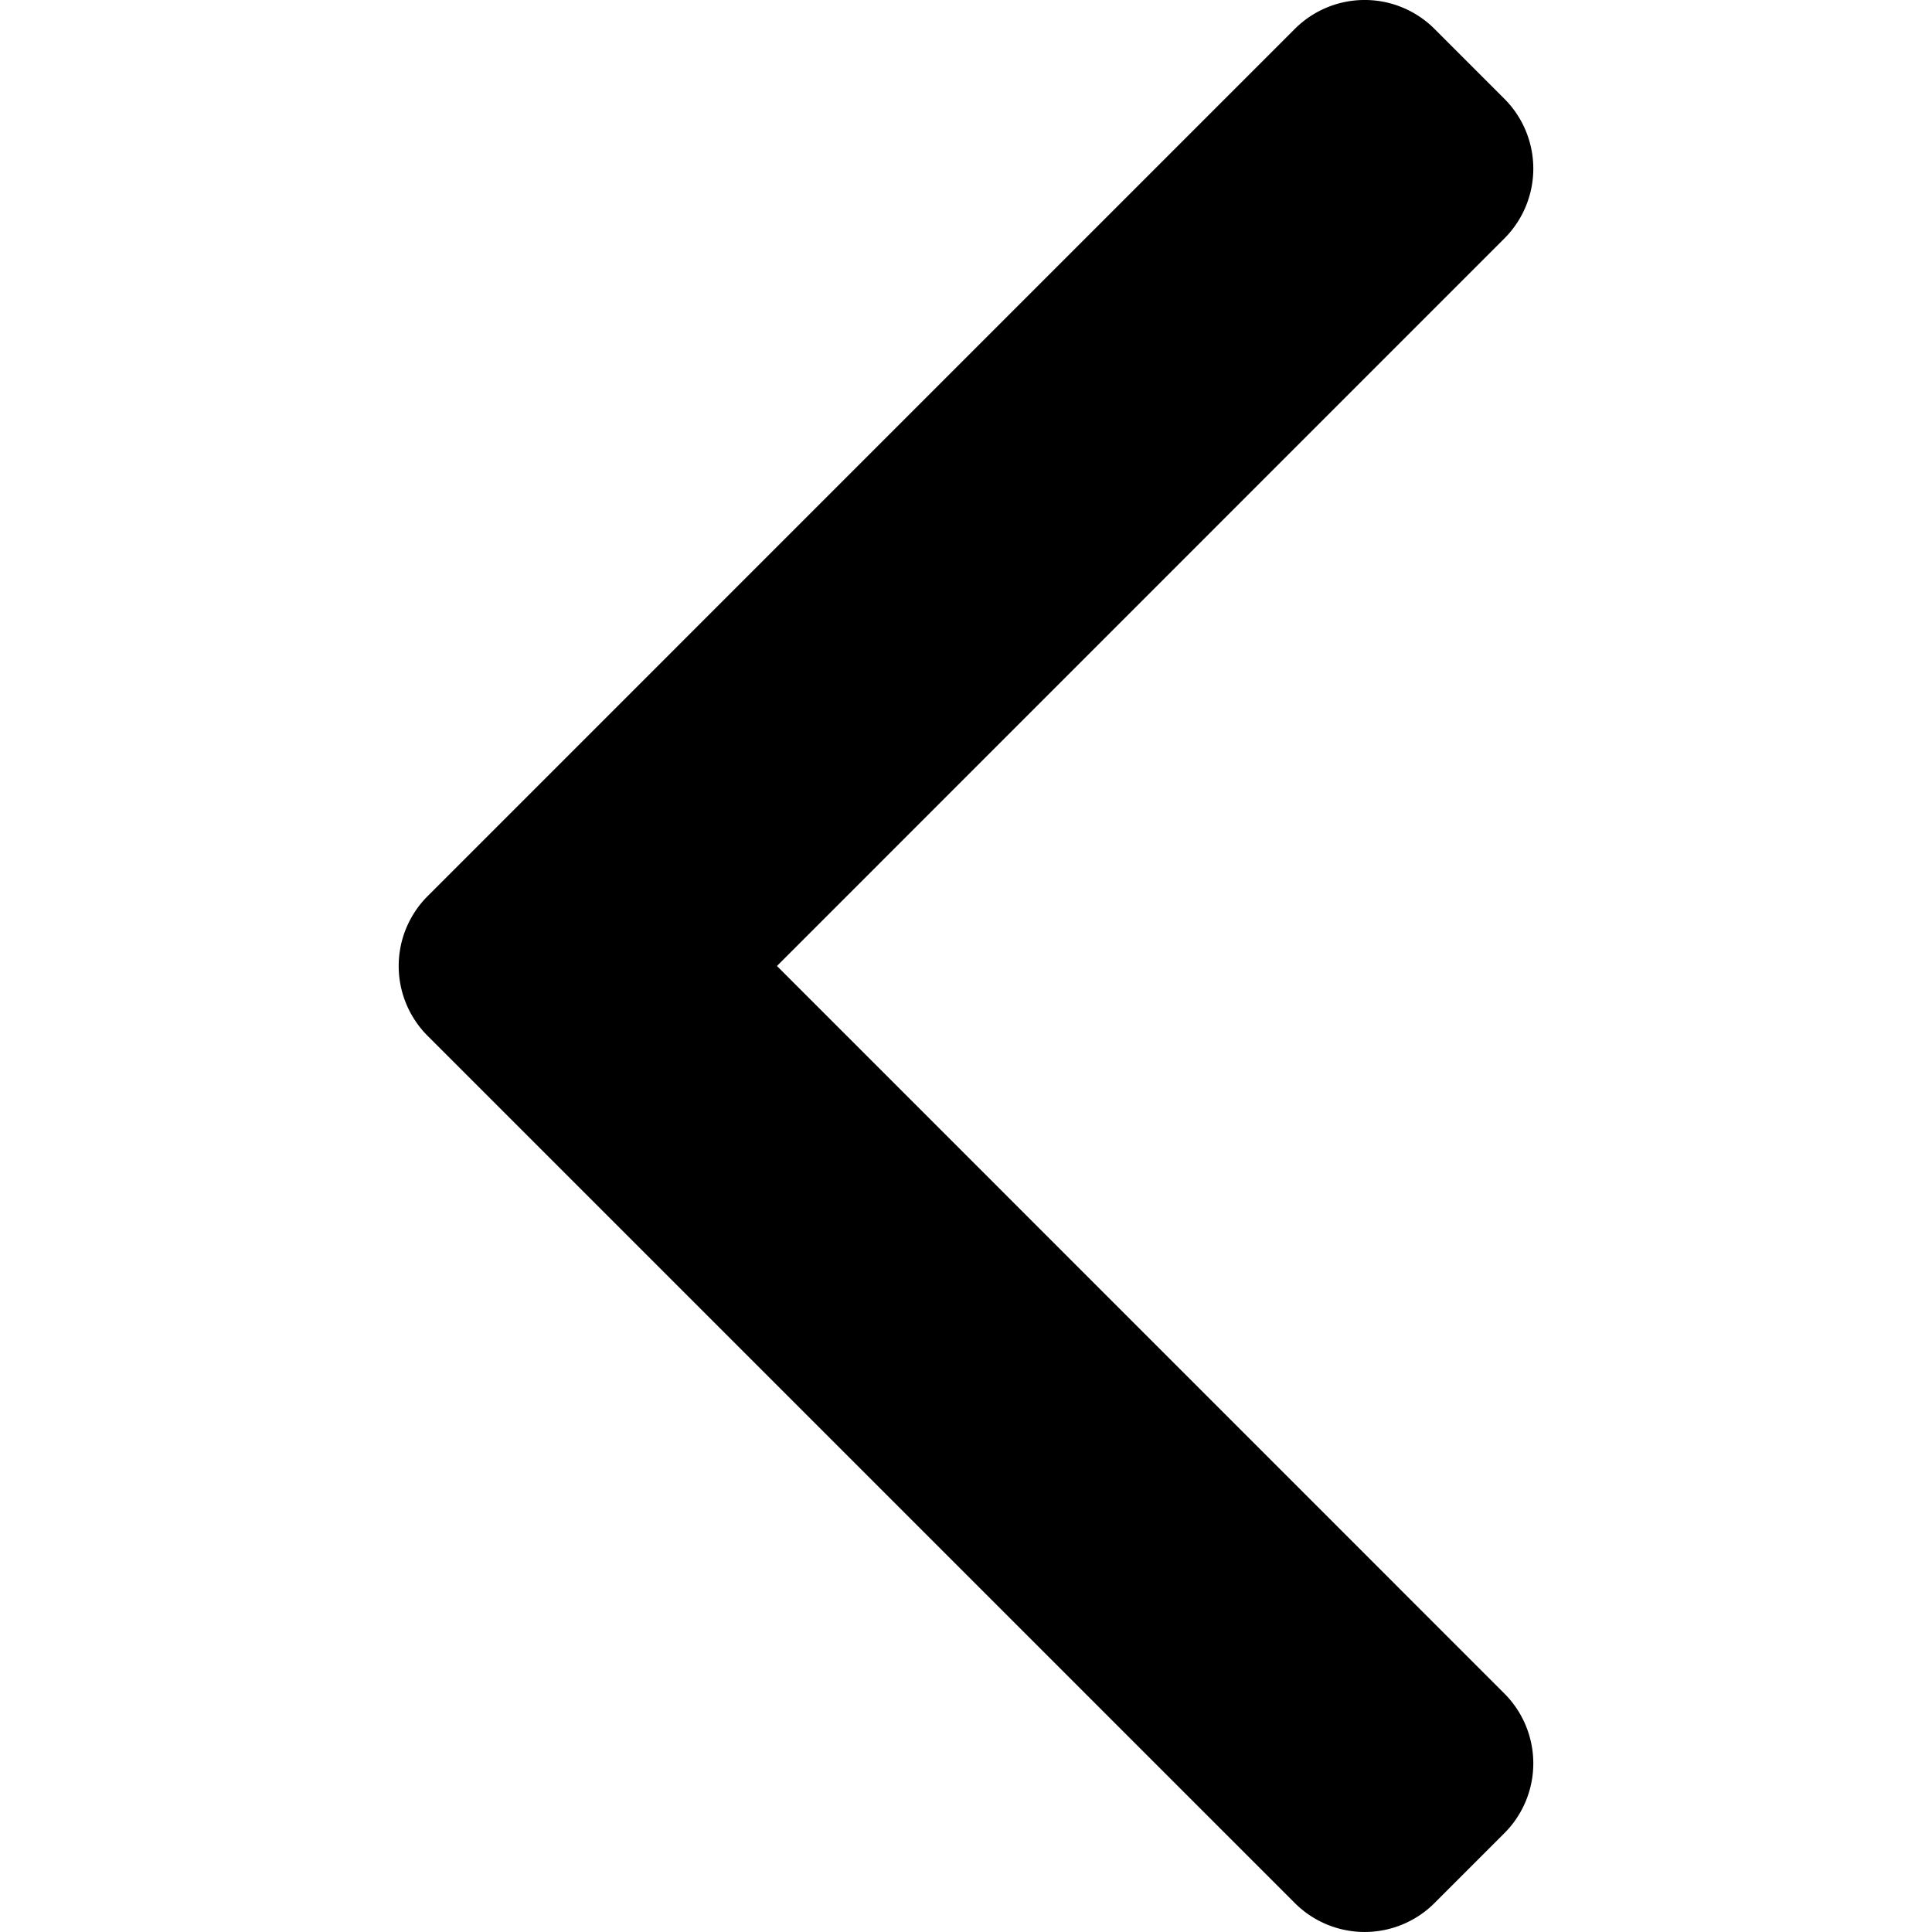 <svg xmlns="http://www.w3.org/2000/svg" width="137.065" height="137.064" viewBox="0 0 137.065 137.064"><path d="M55.12 68.532l51.606-51.614a7.006 7.006 0 0 0 0-9.911l-4.955-4.956a7.008 7.008 0 0 0-9.91 0L30.337 63.577a7.01 7.01 0 0 0 0 9.911l61.524 61.523a7.007 7.007 0 0 0 9.91 0l4.955-4.955a7.006 7.006 0 0 0 0-9.911L55.12 68.532z"/></svg>